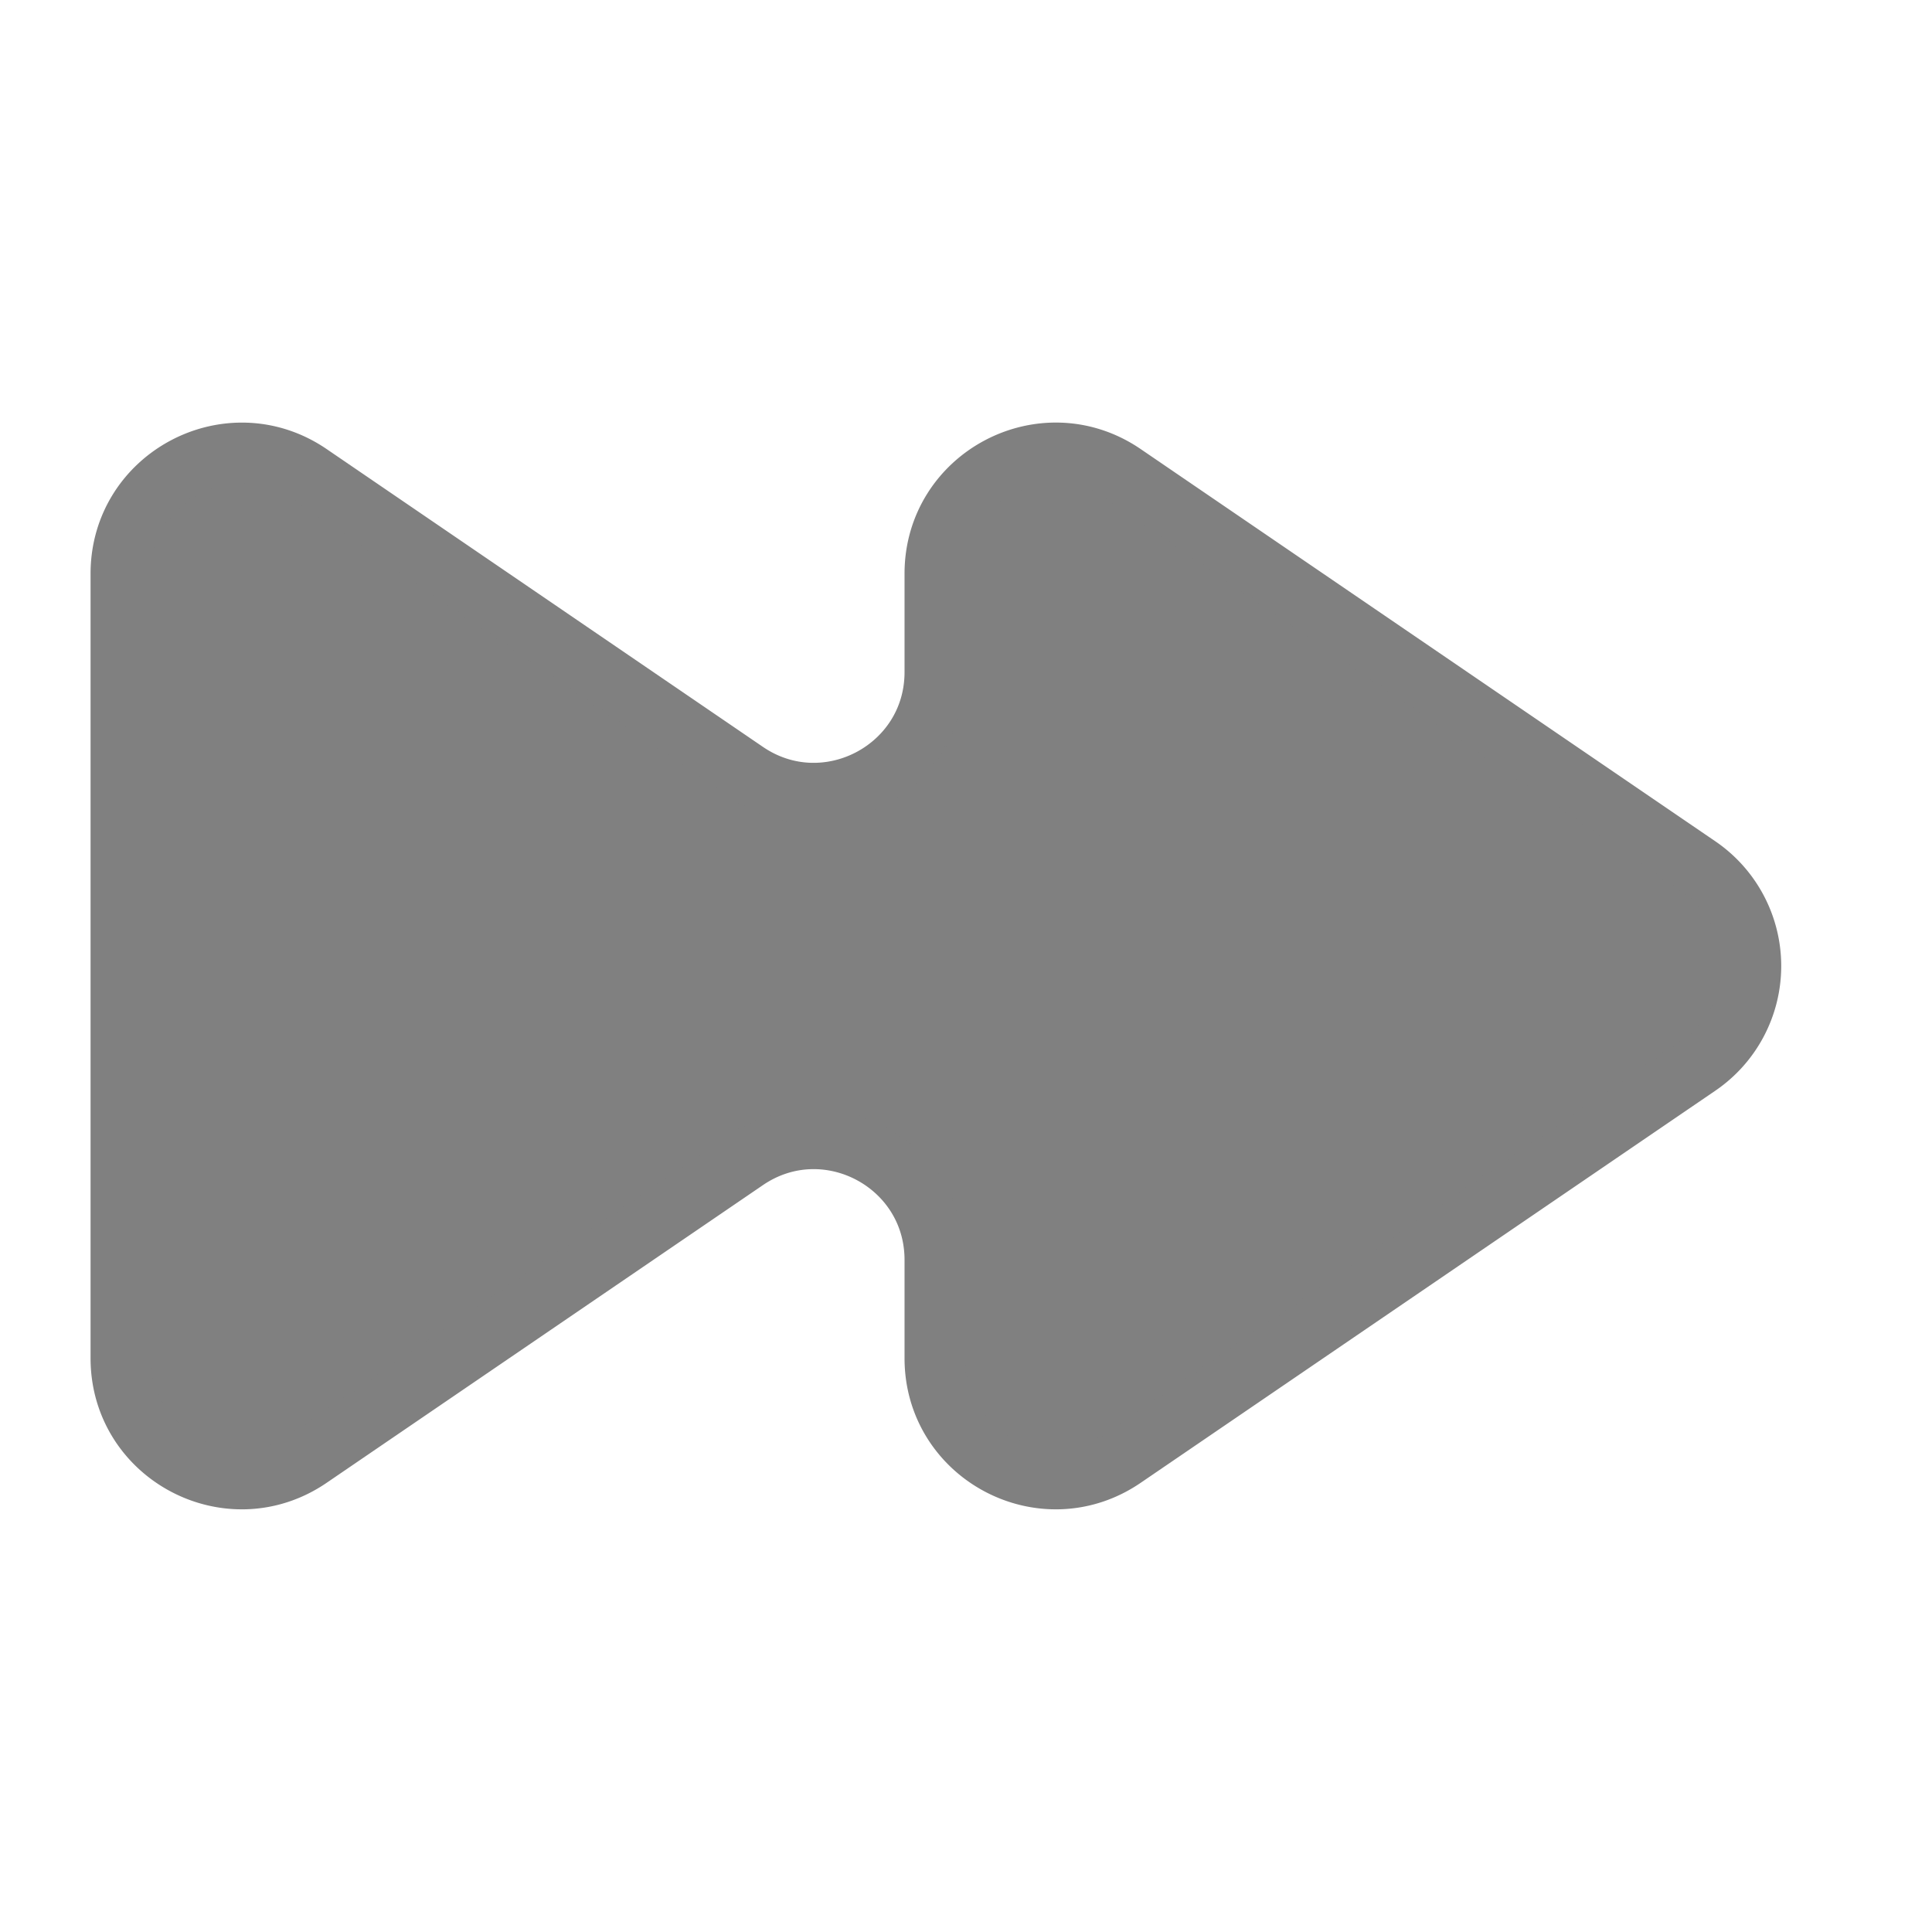 <svg xmlns="http://www.w3.org/2000/svg" viewBox="0 0 32 32" fill="gray" stroke="gray" strokeWidth="5" strokeLinecap="round" strokeLinejoin="round">
 <path d="M15.482 11.132c0 1.607-1.8 2.557-3.127 1.652L5.127 7.85C3.8 6.946 2 7.896 2 9.503v12.993c0 1.607 1.8 2.558 3.127 1.652l7.228-4.932c1.328-.906 3.127.045 3.127 1.652v1.628c0 1.607 1.8 2.558 3.128 1.652l9.52-6.496a2 2 0 0 0 0-3.304L18.61 7.85c-1.328-.905-3.128.045-3.128 1.652v1.629Z" ></path>
</svg>
